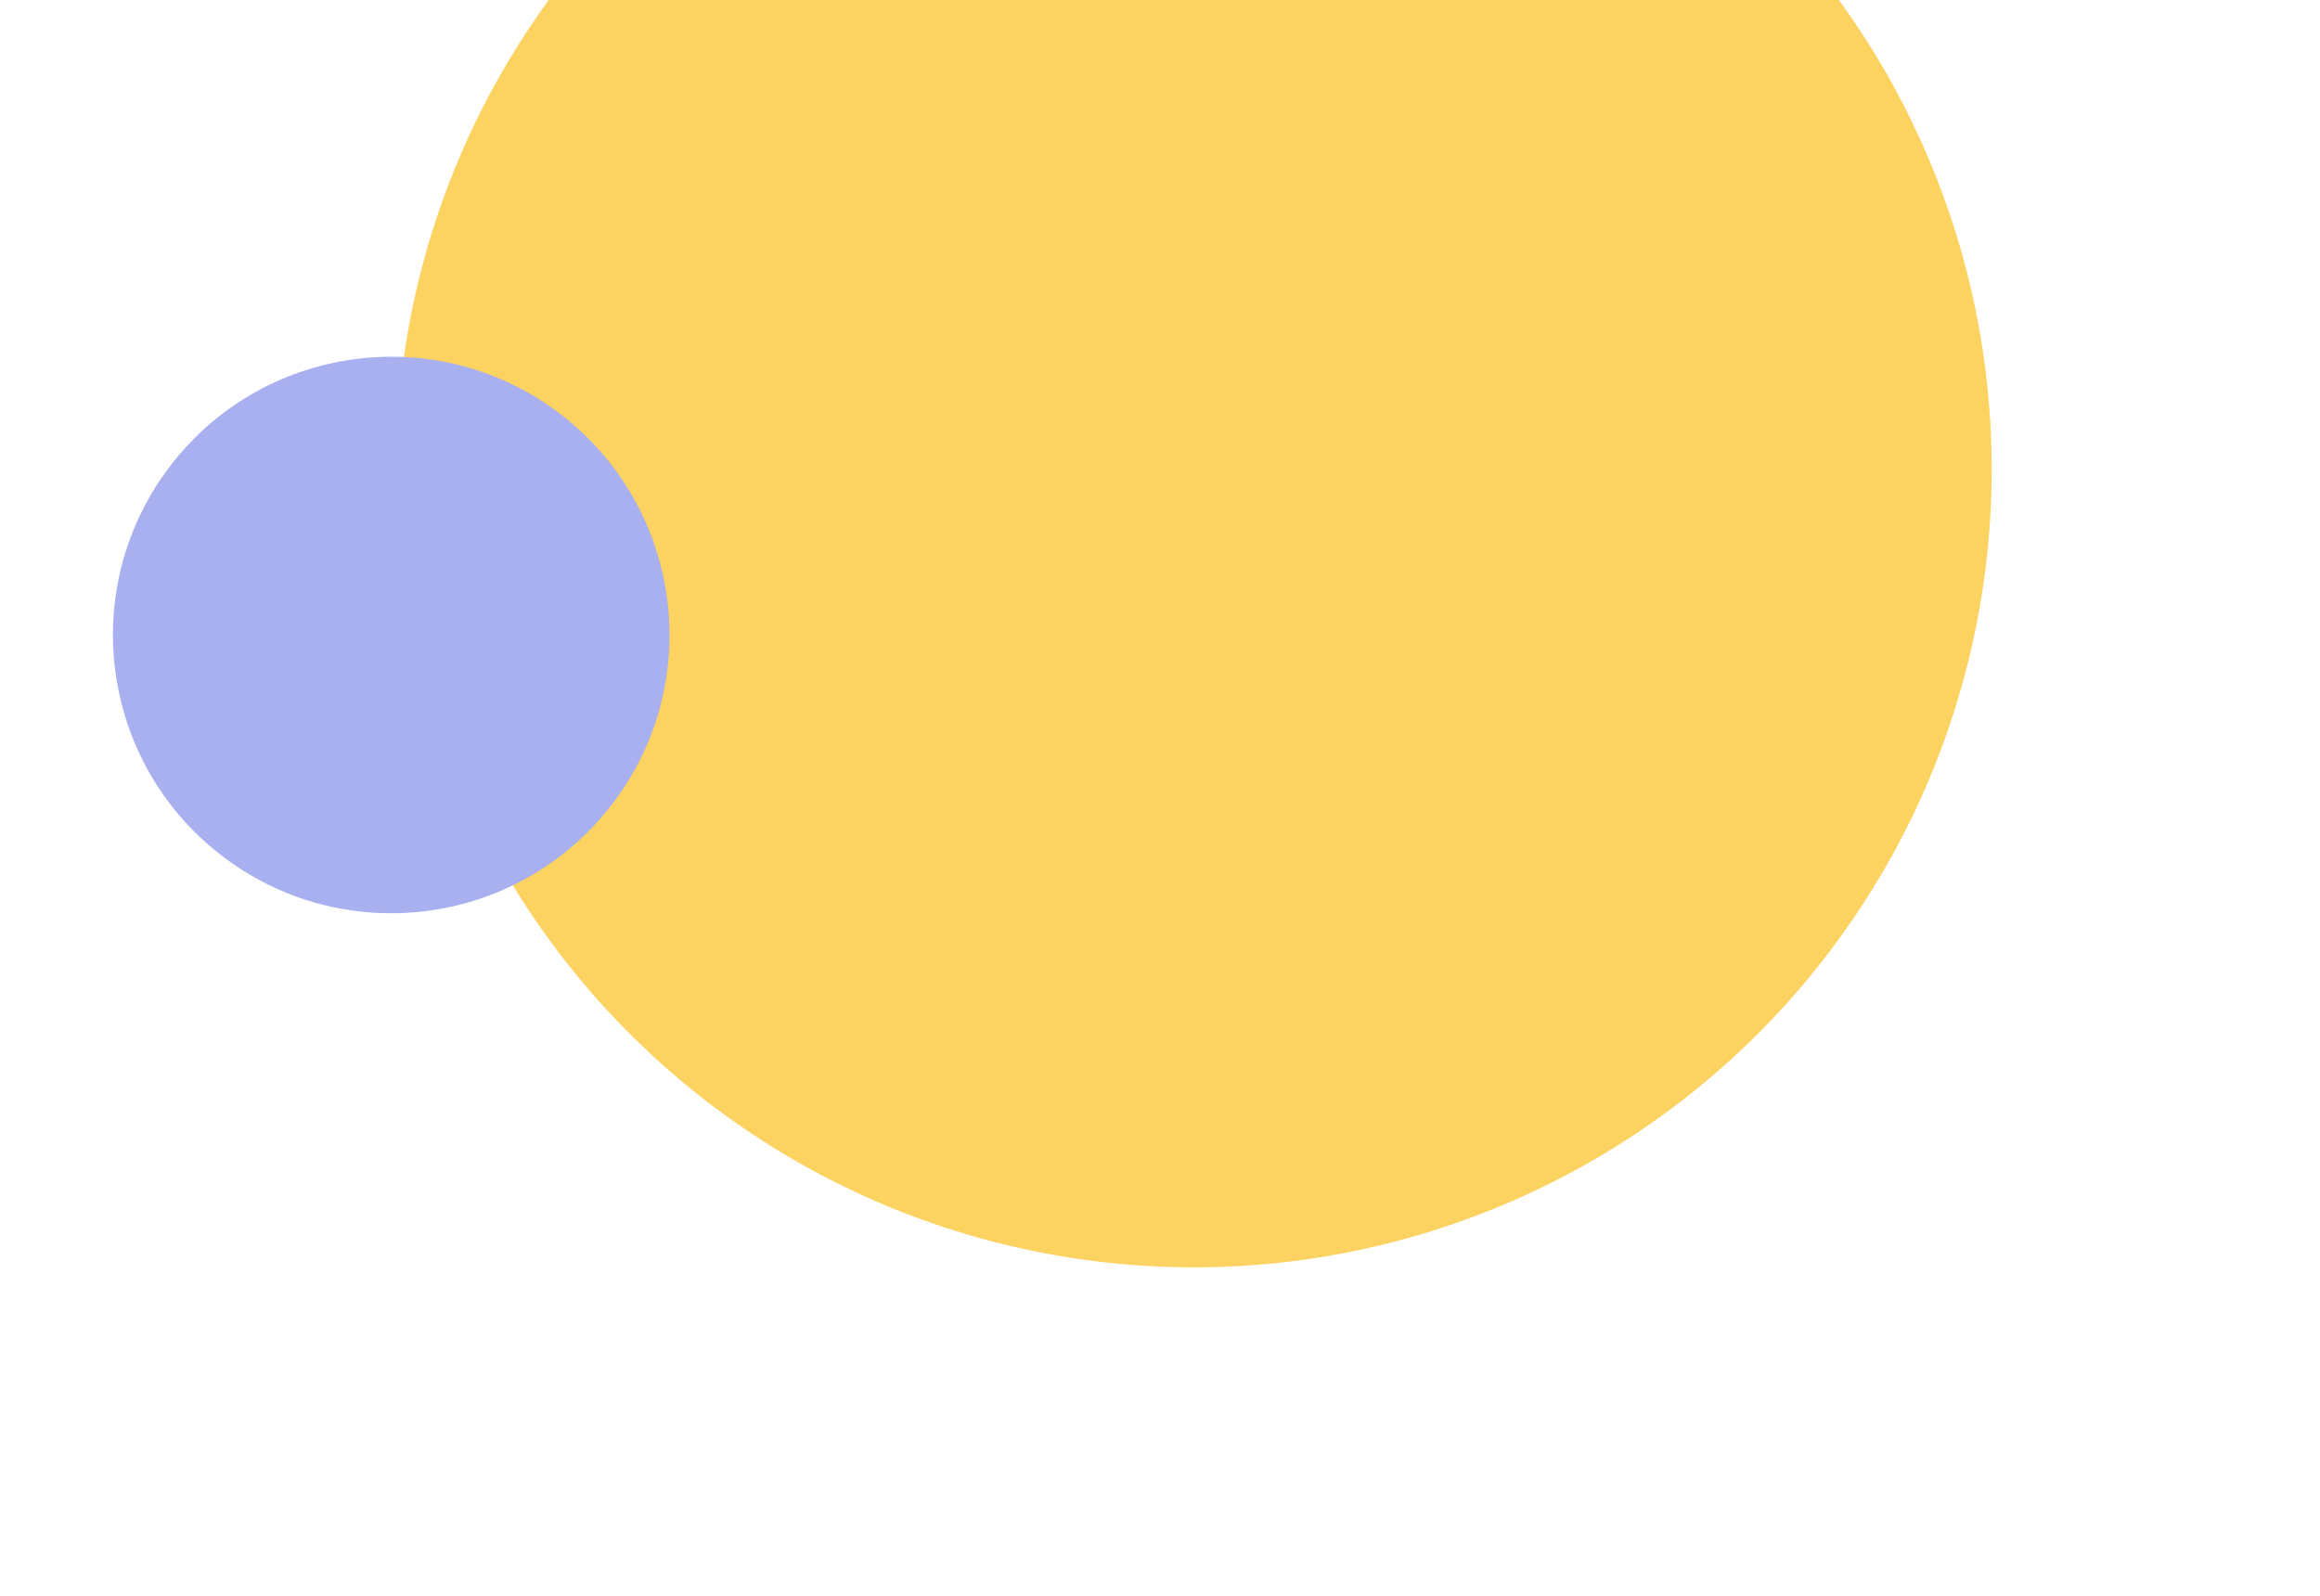 <svg width="189" height="130" viewBox="0 0 189 130" fill="none" xmlns="http://www.w3.org/2000/svg">
<circle cx="97.254" cy="38.254" r="65" transform="rotate(38.079 97.254 38.254)" fill="#FCD260"/>
<circle cx="31.872" cy="51.736" r="22.669" transform="rotate(38.079 31.872 51.736)" fill="#A9B0F0"/>
</svg>
